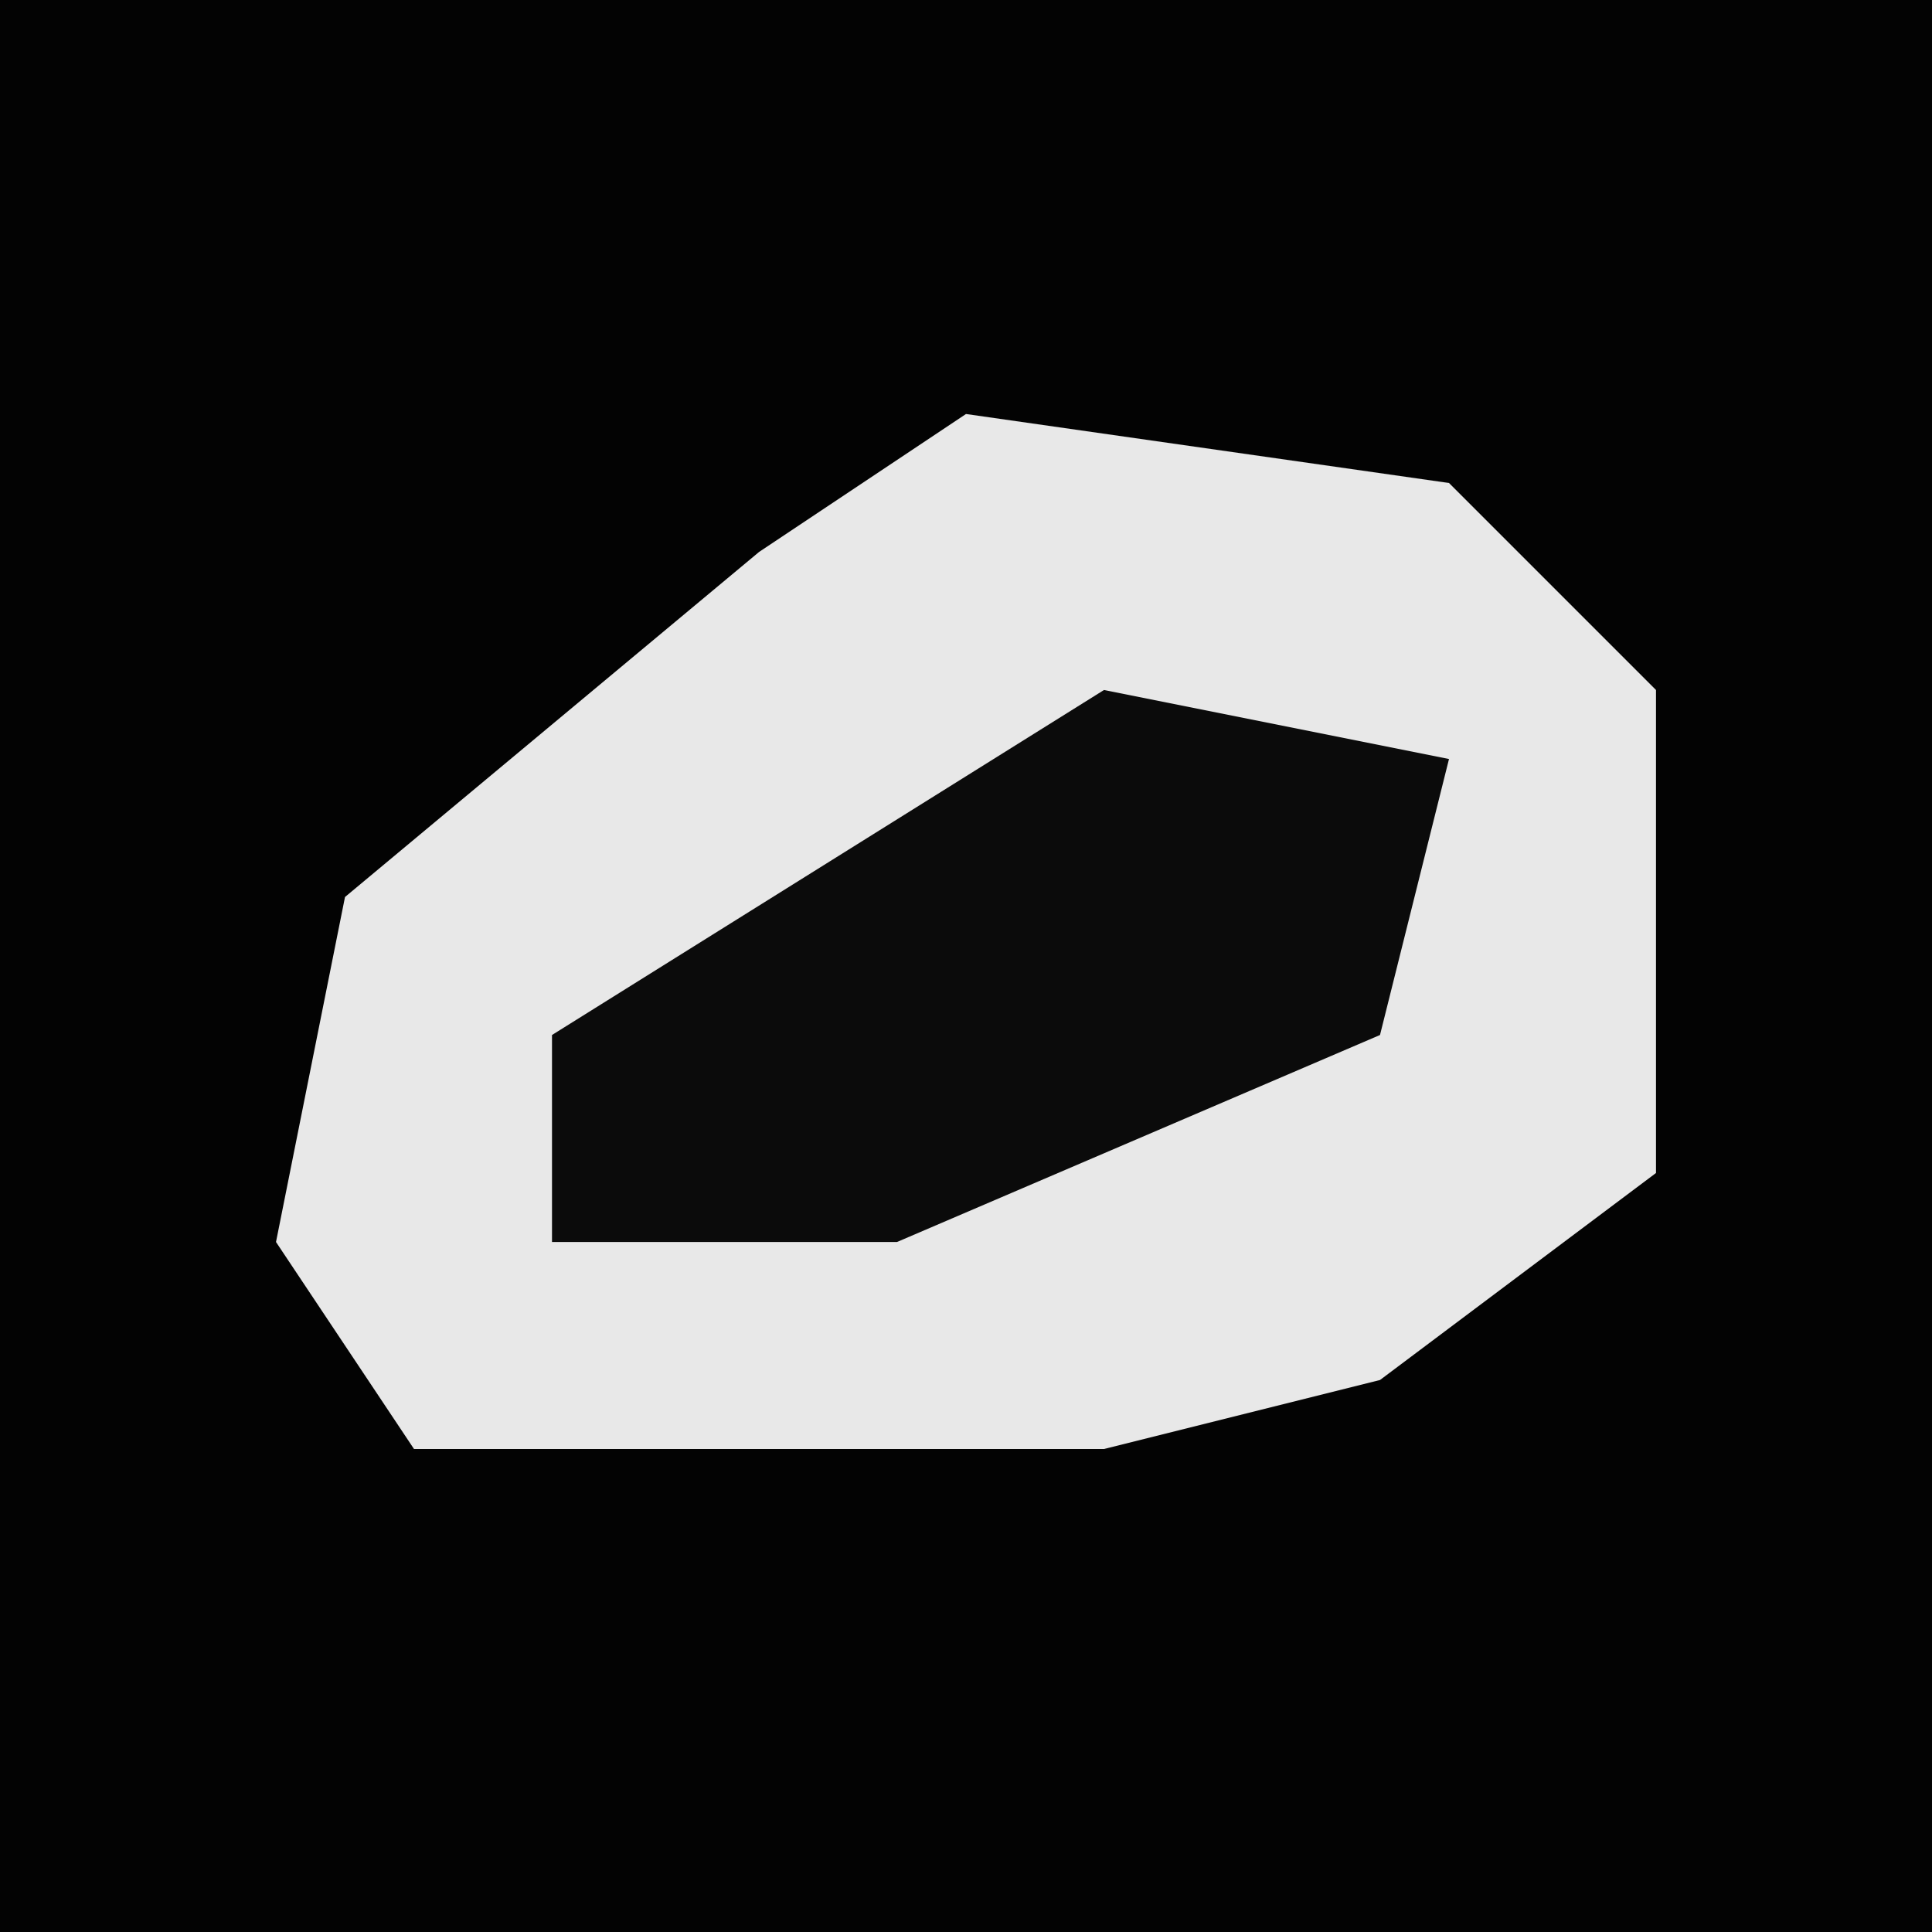 <?xml version="1.0" encoding="UTF-8"?>
<svg version="1.1" xmlns="http://www.w3.org/2000/svg" width="28" height="28">
<path d="M0,0 L28,0 L28,28 L0,28 Z " fill="#030303" transform="translate(0,0)"/>
<path d="M0,0 L7,1 L10,4 L10,11 L6,14 L2,15 L-8,15 L-10,12 L-9,7 L-3,2 Z " fill="#E8E8E8" transform="translate(14,6)"/>
<path d="M0,0 L5,1 L4,5 L-3,8 L-8,8 L-8,5 Z " fill="#0B0B0B" transform="translate(16,10)"/>
</svg>
